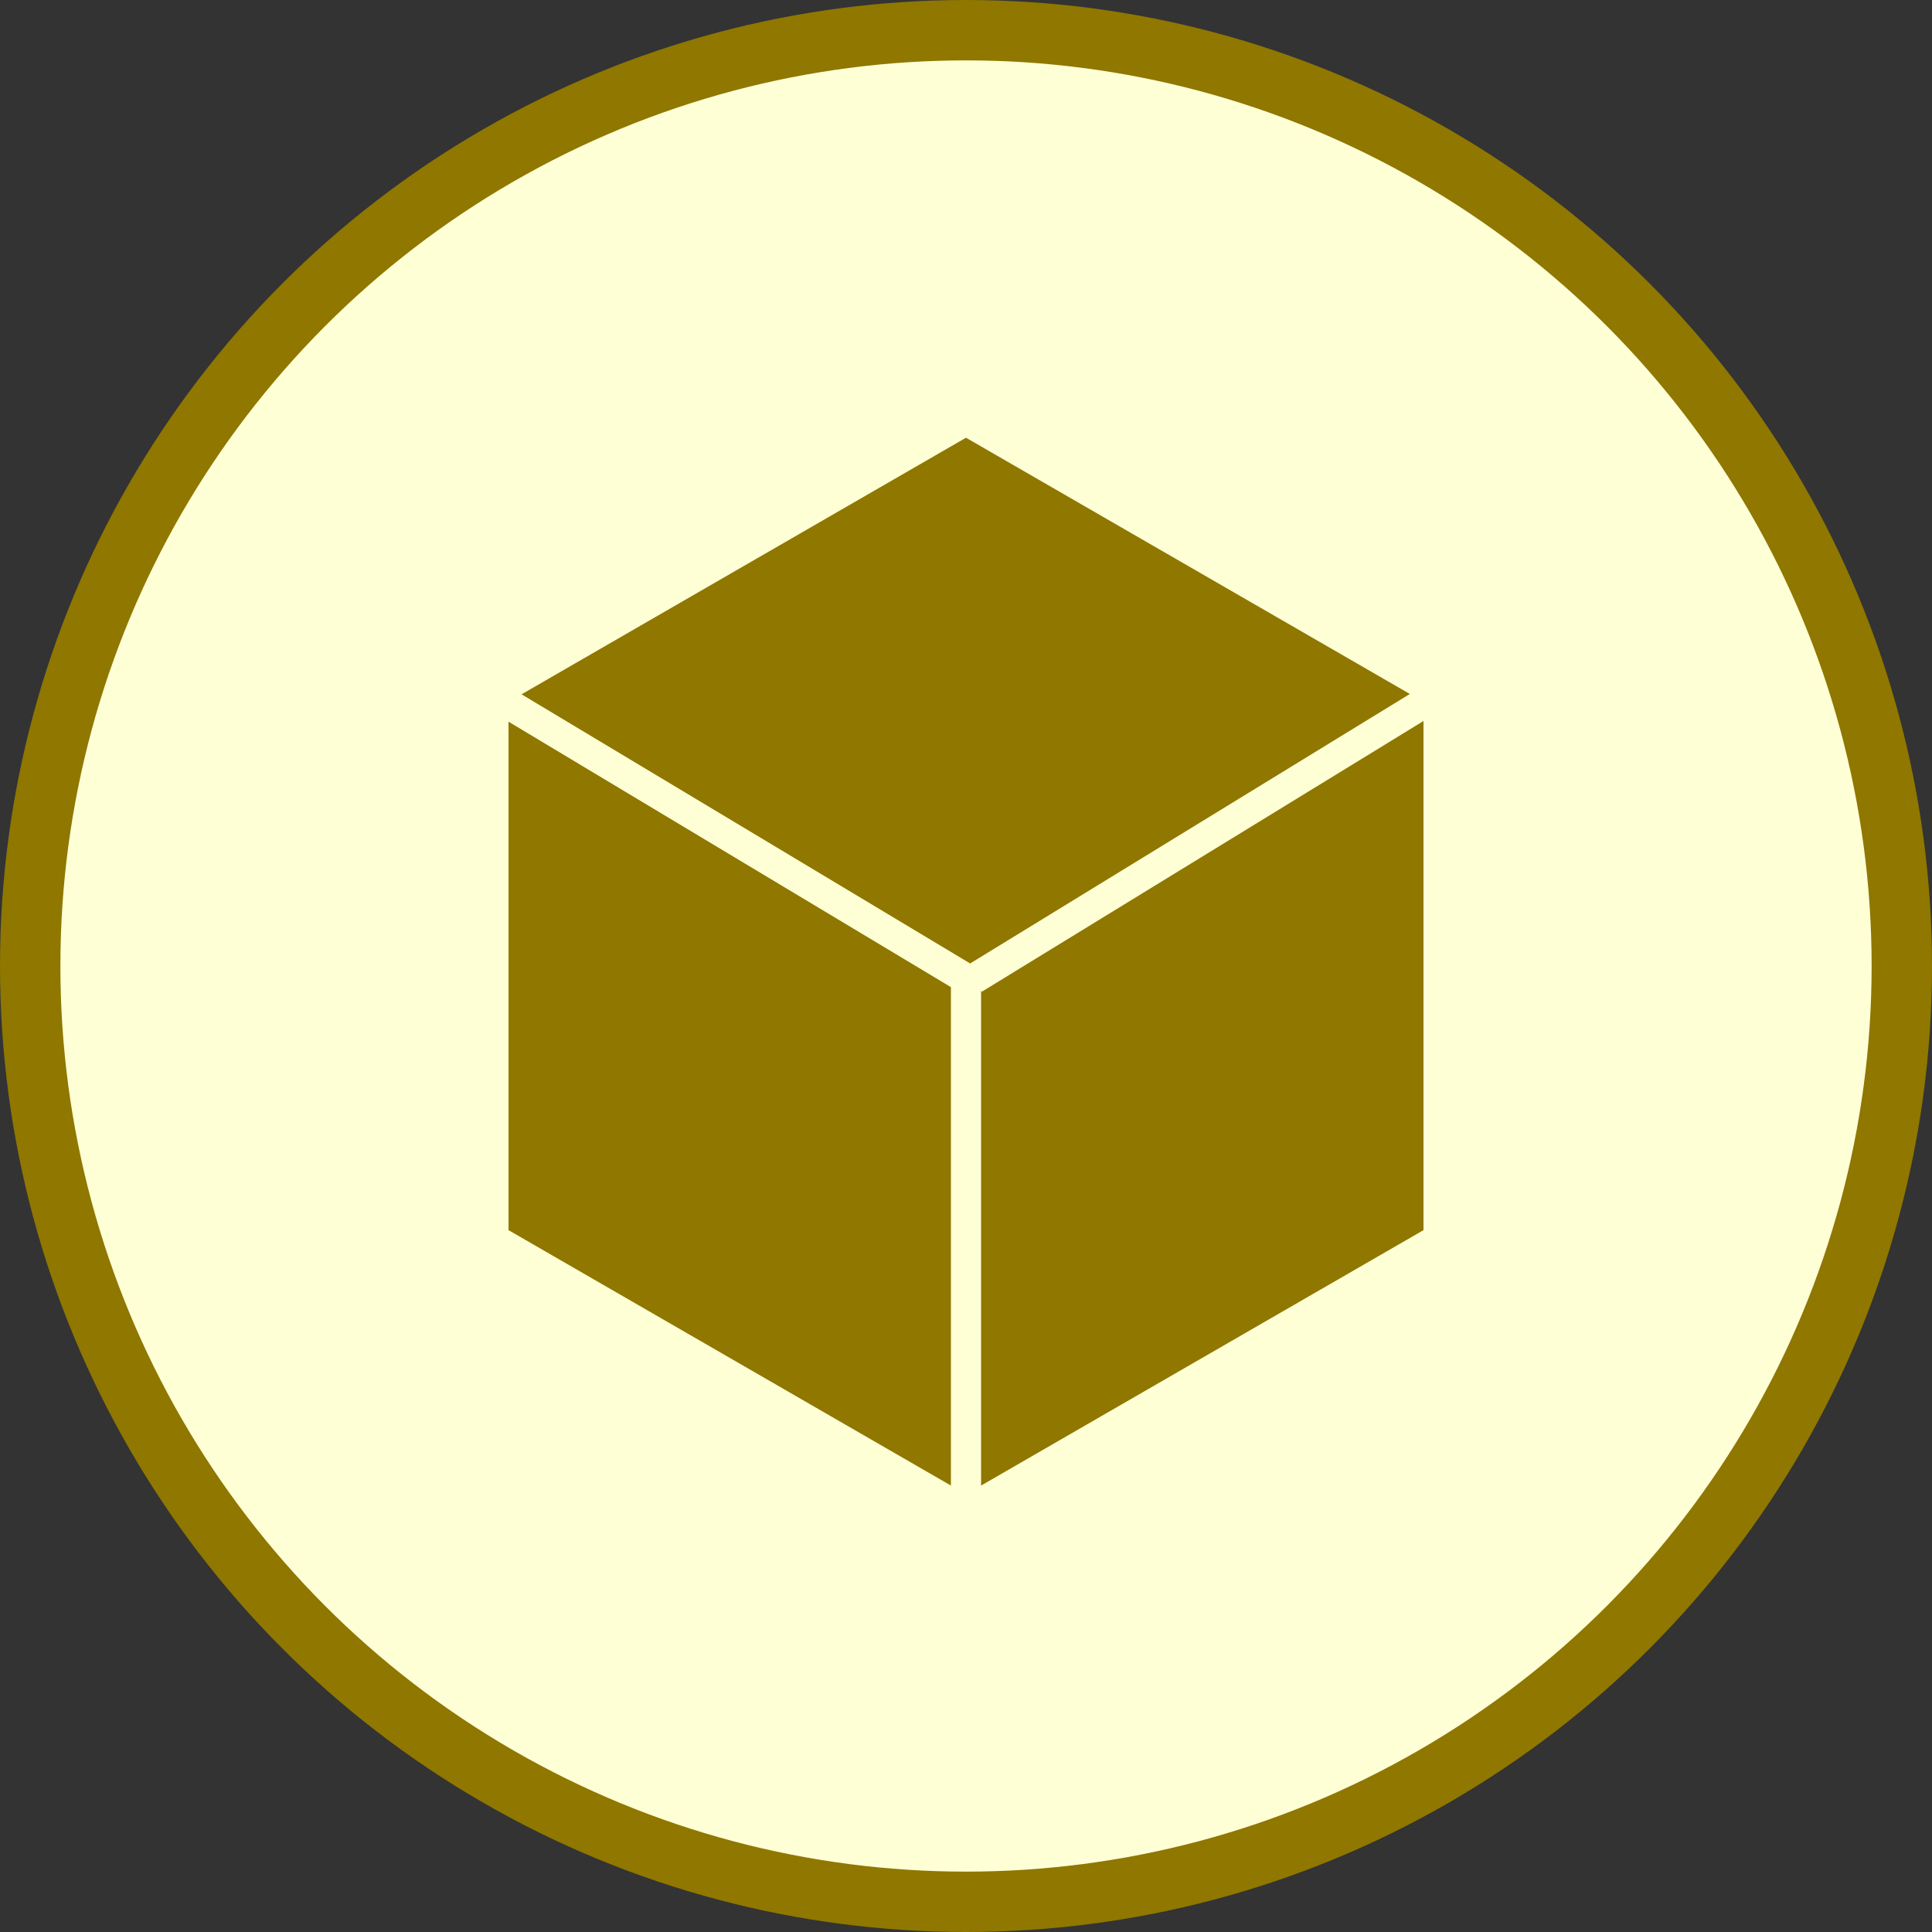 <svg width="32" height="32" viewBox="0 0 128 128" fill="none" xmlns="http://www.w3.org/2000/svg"><rect x="0" y="0" width="128" height="128" fill="#333333" stroke="none"/><circle cx="64" cy="64" r="62" fill="#FFFFD6" stroke="#8F7700" stroke-width="4"/><mask id="prefix__a" style="mask-type:alpha" maskUnits="userSpaceOnUse" x="4" y="4" width="120" height="120"><circle cx="64" cy="64" r="58" fill="#EBF5FF" stroke="#009" stroke-width="4"/></mask><g mask="url(#prefix__a)"><path fill-rule="evenodd" clip-rule="evenodd" d="M64 29l29.406 16.977-29.132 17.855L34.554 46 64 29zm1 36.632v32.79L94.31 81.5V47.768L65.046 65.705 65 65.632zm-2 32.79L33.69 81.5V47.813L63 65.4v33.023z" fill="#8F7700"/></g></svg>